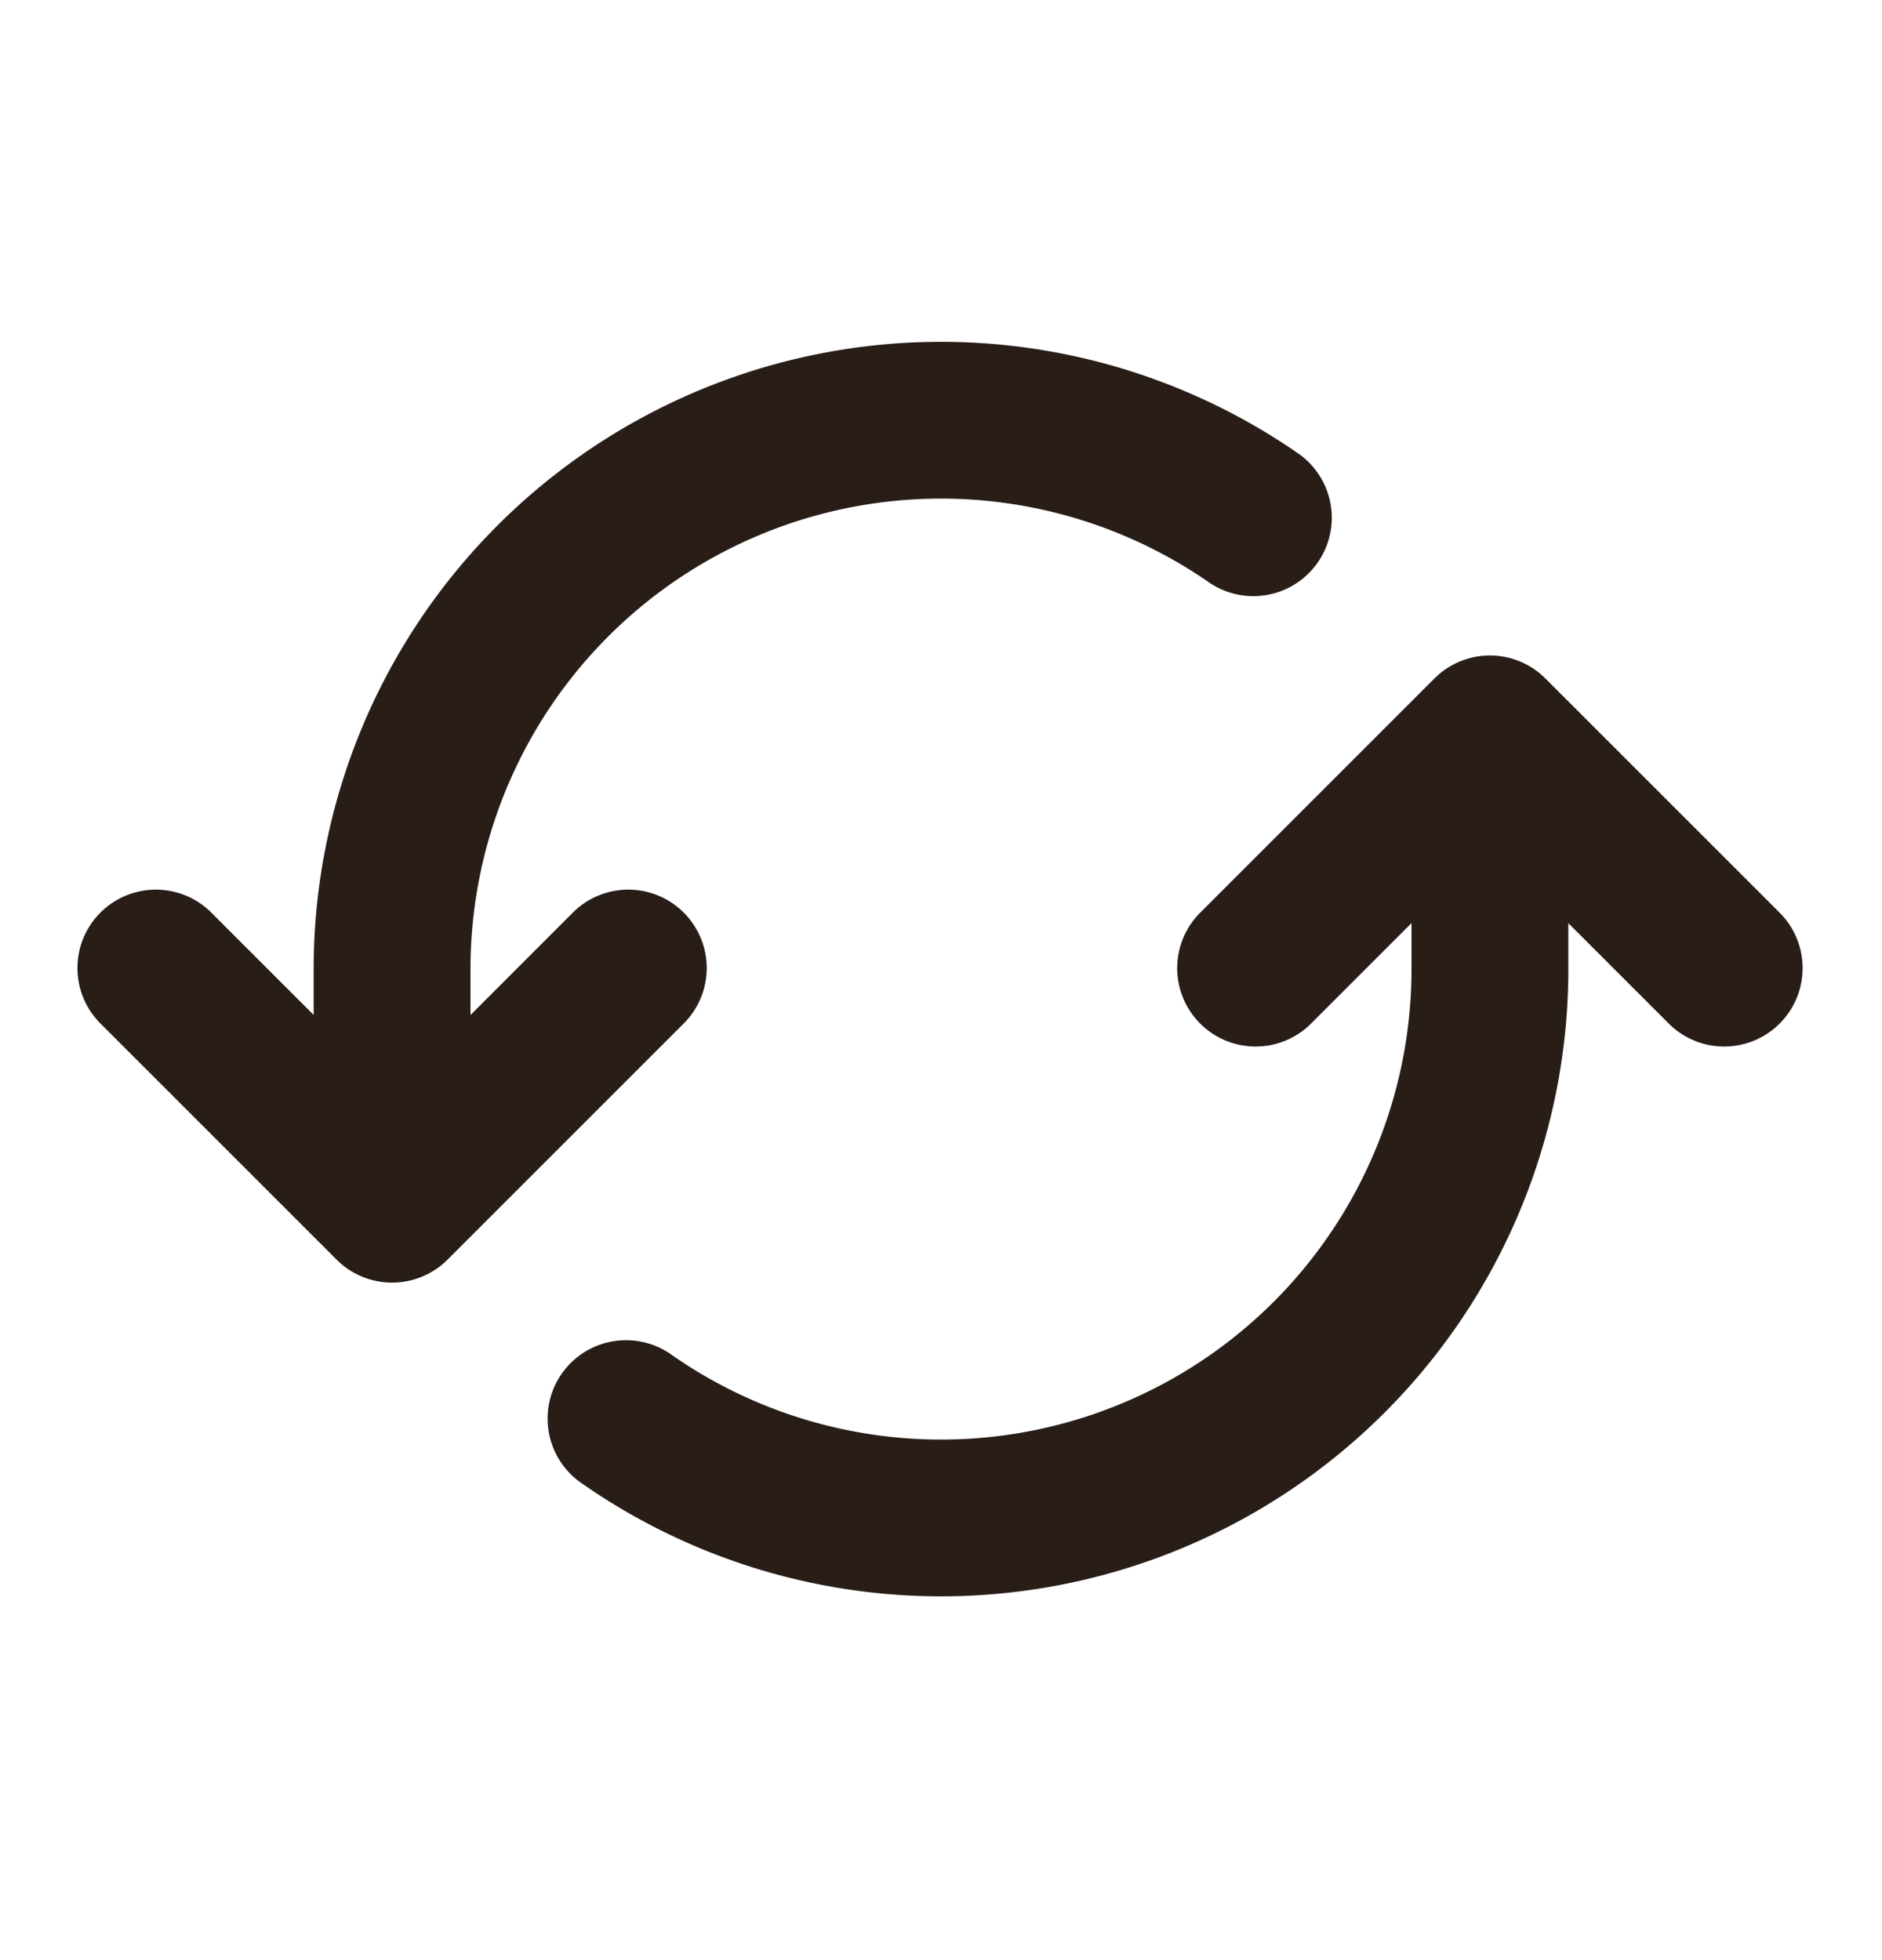 <svg xmlns="http://www.w3.org/2000/svg" width="24" height="25" fill="none"><path fill="#291D18" d="M18 12.36a6 6 0 0 1-9.428 4.925 1 1 0 1 0-1.144 1.64A8 8 0 0 0 20 12.36v-.586l1.293 1.293a1 1 0 0 0 1.414-1.414l-3-3a1 1 0 0 0-1.414 0l-3 3a1 1 0 0 0 1.414 1.414L18 11.774zm-12 0a6 6 0 0 1 9.428-4.925 1 1 0 0 0 1.144-1.64A8 8 0 0 0 4 12.36v.585l-1.293-1.293a1 1 0 1 0-1.414 1.414l3 3a1 1 0 0 0 1.414 0l3-3a1 1 0 1 0-1.414-1.414L6 12.946z"/></svg>